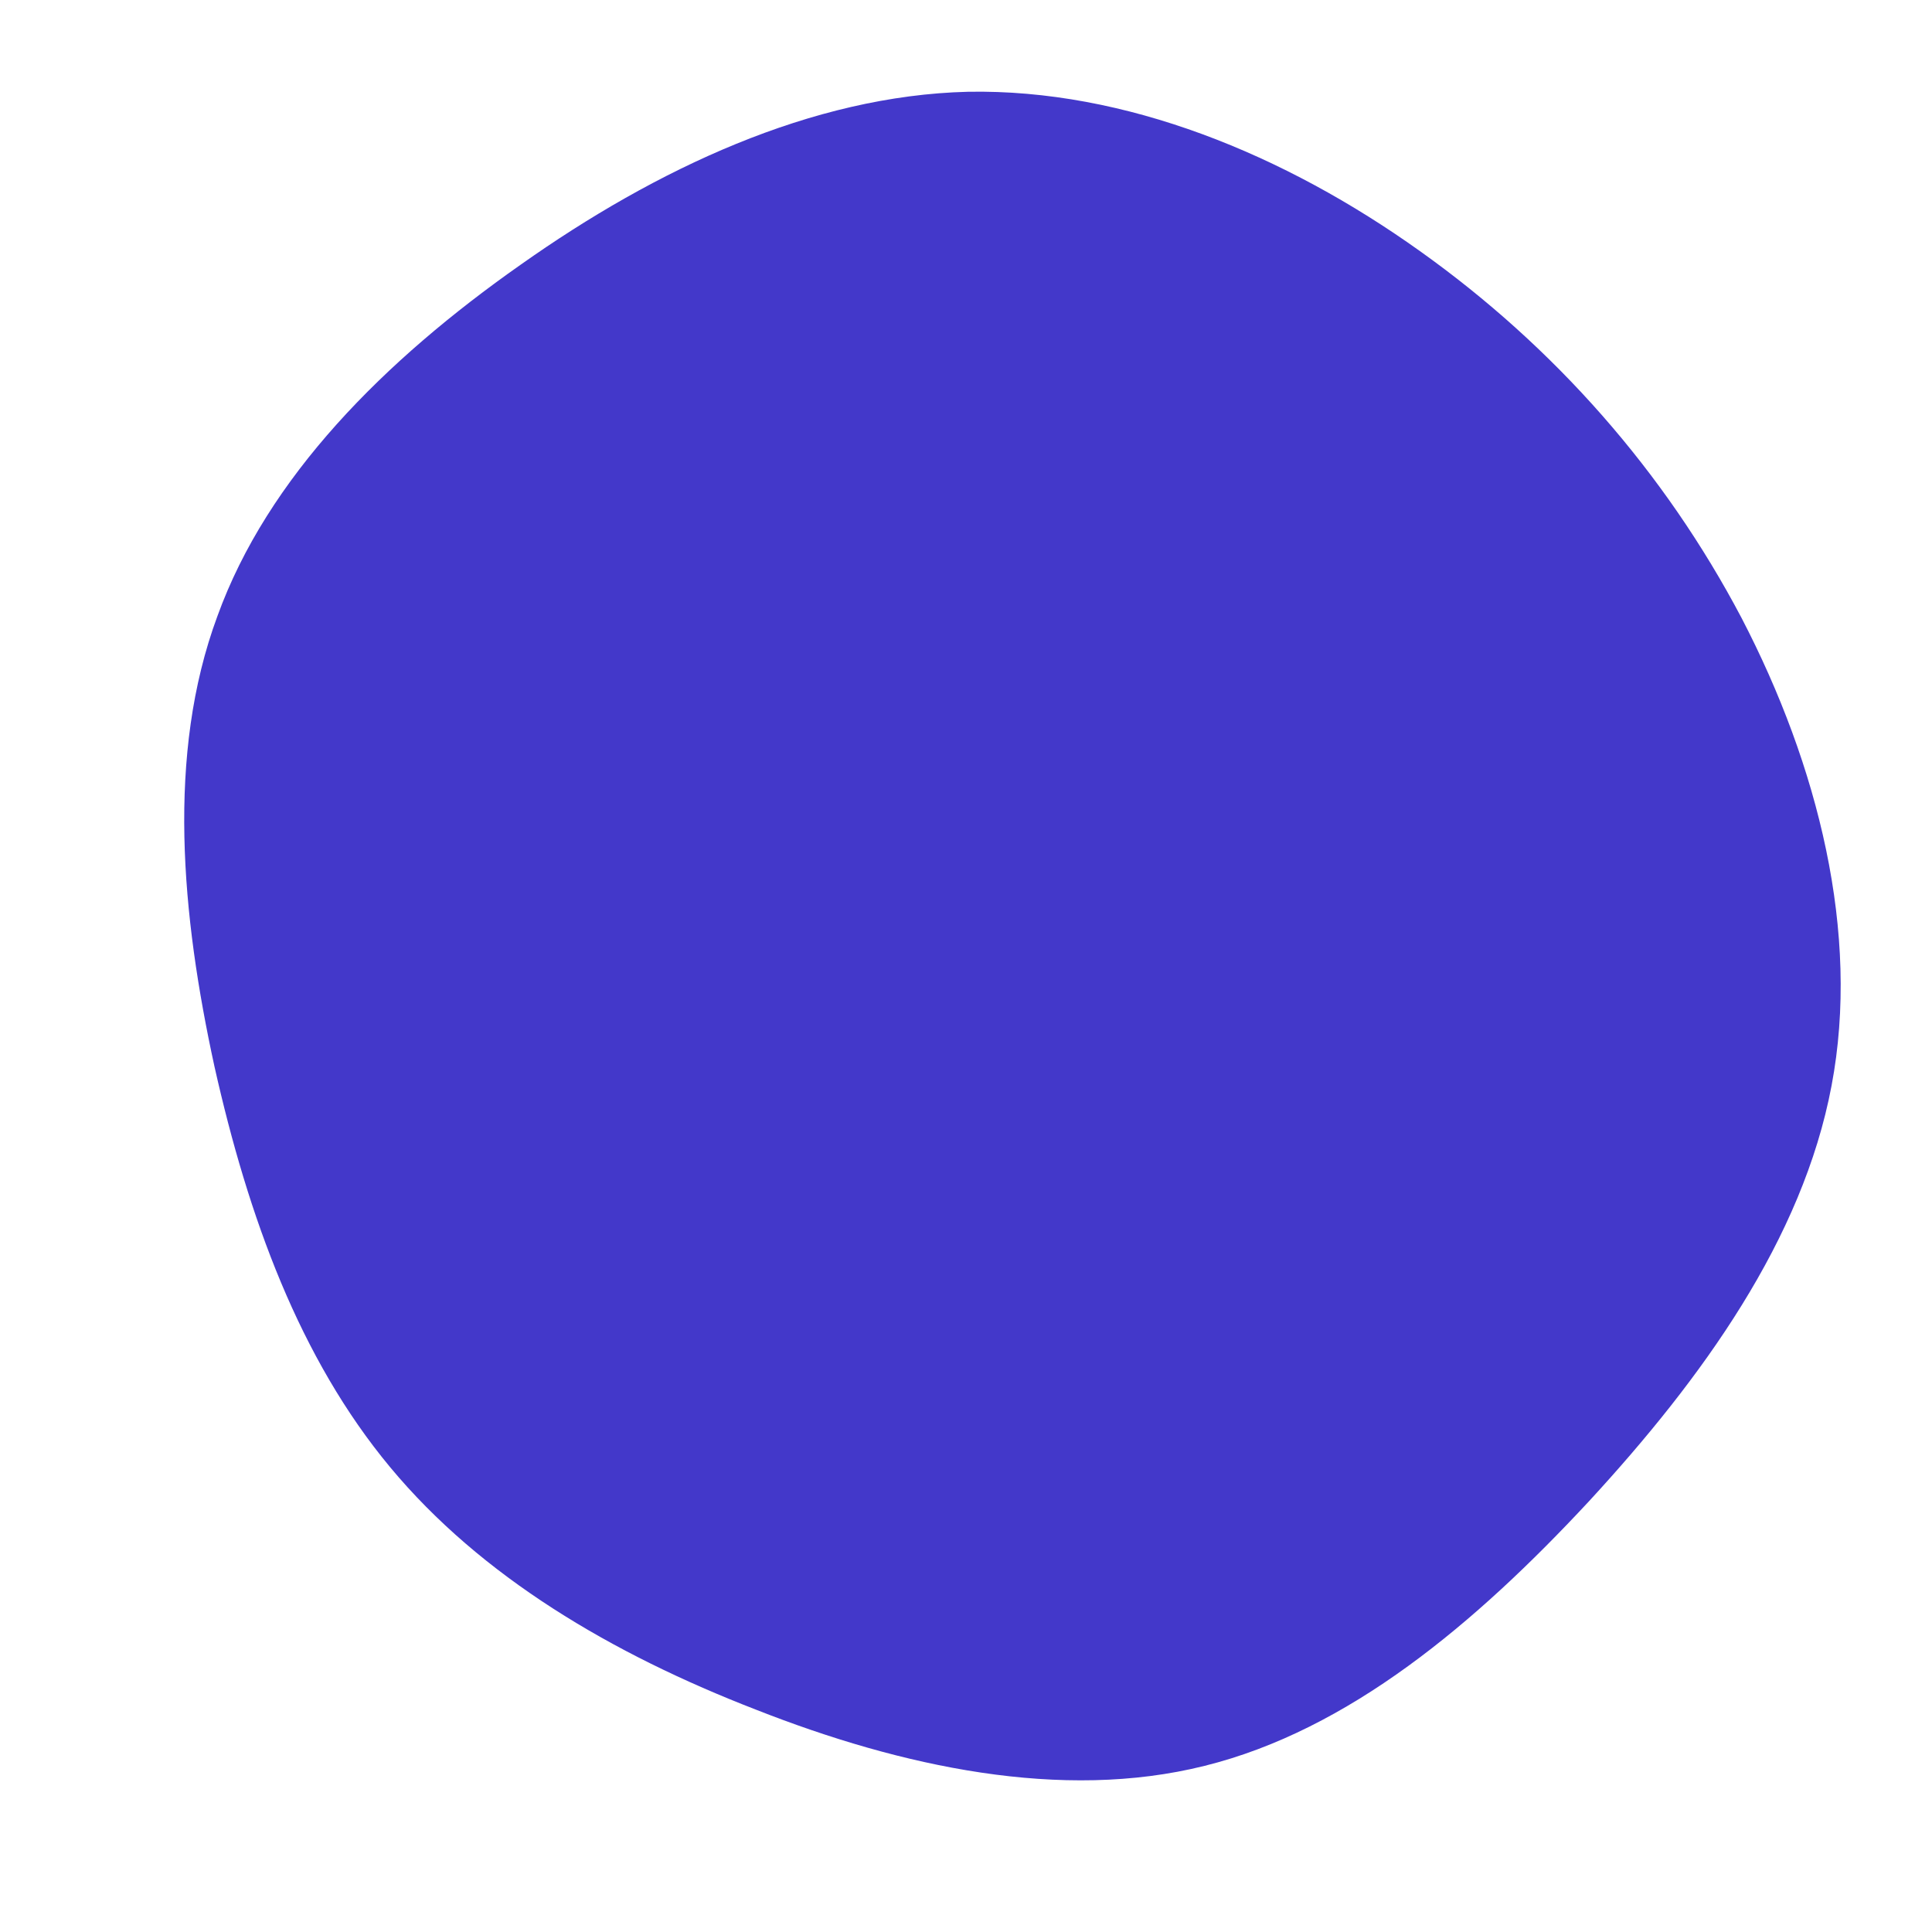<?xml version="1.0" standalone="no"?>
<svg viewBox="0 0 200 200" xmlns="http://www.w3.org/2000/svg">
  <path fill="#4338CA" d="M47,-74C60.9,-64.1,72.3,-51.2,80.3,-36C88.2,-20.8,92.6,-3.4,89.6,12.4C86.6,28.3,76.2,42.7,64.5,55.4C52.7,68.1,39.6,79.1,24.7,82.8C9.9,86.5,-6.7,82.9,-21.7,77C-36.7,71.2,-50.2,63.2,-59.6,51.9C-69,40.6,-74.3,26,-77.8,10.4C-81.2,-5.2,-82.8,-21.9,-77.5,-36.2C-72.3,-50.6,-60.2,-62.7,-46.1,-72.6C-32.1,-82.5,-16,-90.1,0.2,-90.5C16.5,-90.8,33,-84,47,-74Z" transform="translate(100 100)" />
</svg>
